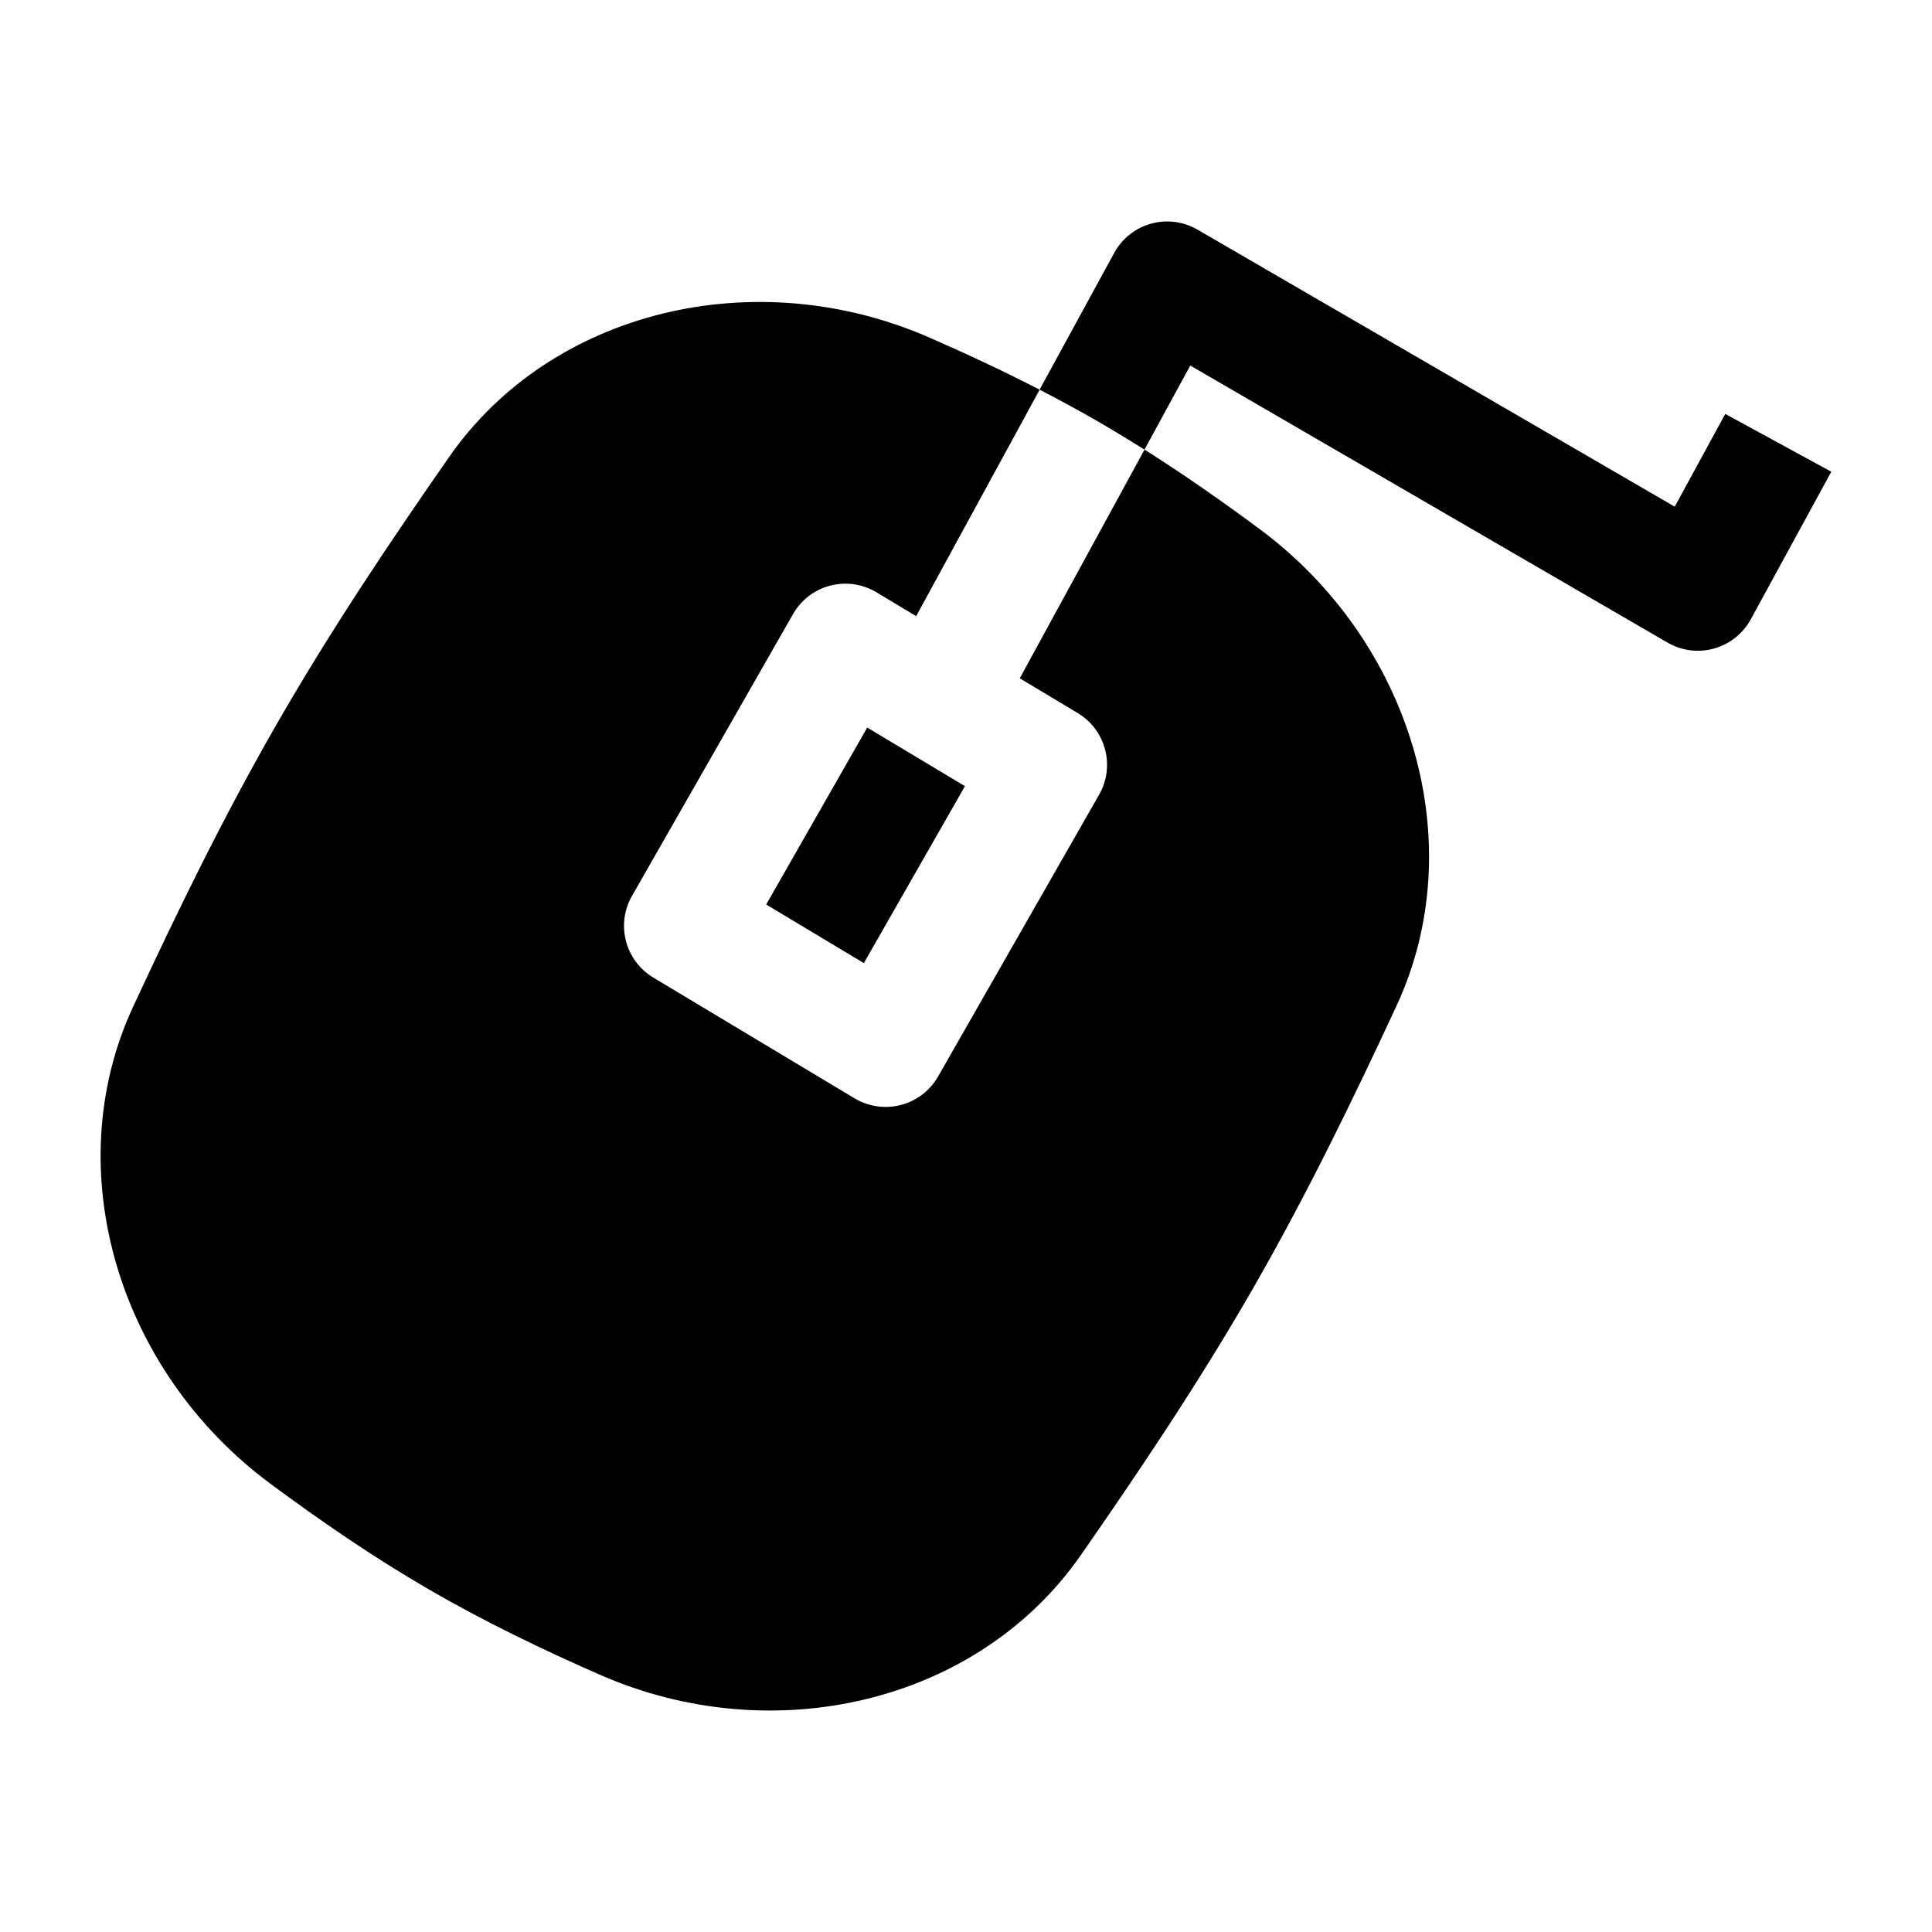 <svg width="24" height="24" viewBox="0 0 24 24" xmlns="http://www.w3.org/2000/svg">
    <path d="M14.3 2.778C14.496 2.724 14.705 2.752 14.88 2.855L20.804 6.294L21.432 5.142L22.749 5.86L21.749 7.693C21.652 7.871 21.486 8.003 21.29 8.057C21.094 8.111 20.885 8.083 20.71 7.98L14.786 4.541L14.217 5.585C14.037 5.472 13.855 5.361 13.669 5.253C13.419 5.108 13.167 4.971 12.914 4.841L13.841 3.142C13.938 2.963 14.104 2.832 14.3 2.778Z"/>
    <path d="M12.915 4.841L11.381 7.654L10.888 7.358C10.715 7.254 10.508 7.224 10.312 7.275C10.117 7.326 9.951 7.454 9.851 7.629L7.851 11.129C7.648 11.483 7.766 11.934 8.116 12.144L10.616 13.644C10.789 13.748 10.997 13.777 11.192 13.726C11.387 13.675 11.553 13.548 11.653 13.373L13.653 9.873C13.856 9.519 13.738 9.068 13.388 8.858L12.668 8.426L14.218 5.585C14.714 5.899 15.187 6.231 15.642 6.568C17.54 7.973 18.286 10.477 17.348 12.495C16.812 13.649 16.235 14.84 15.562 16.011C14.888 17.182 14.15 18.279 13.423 19.323C12.15 21.149 9.614 21.753 7.451 20.804C6.747 20.495 6.031 20.152 5.332 19.747C4.632 19.341 3.979 18.891 3.36 18.432C1.462 17.027 0.716 14.523 1.654 12.505C2.19 11.351 2.767 10.16 3.441 8.989C4.114 7.818 4.852 6.721 5.579 5.677C6.852 3.851 9.388 3.247 11.551 4.196C12.004 4.394 12.461 4.607 12.915 4.841Z"/>
    <path d="M10.773 9.038L9.518 11.236L10.731 11.964L11.987 9.766L10.773 9.038Z"/>
</svg>
